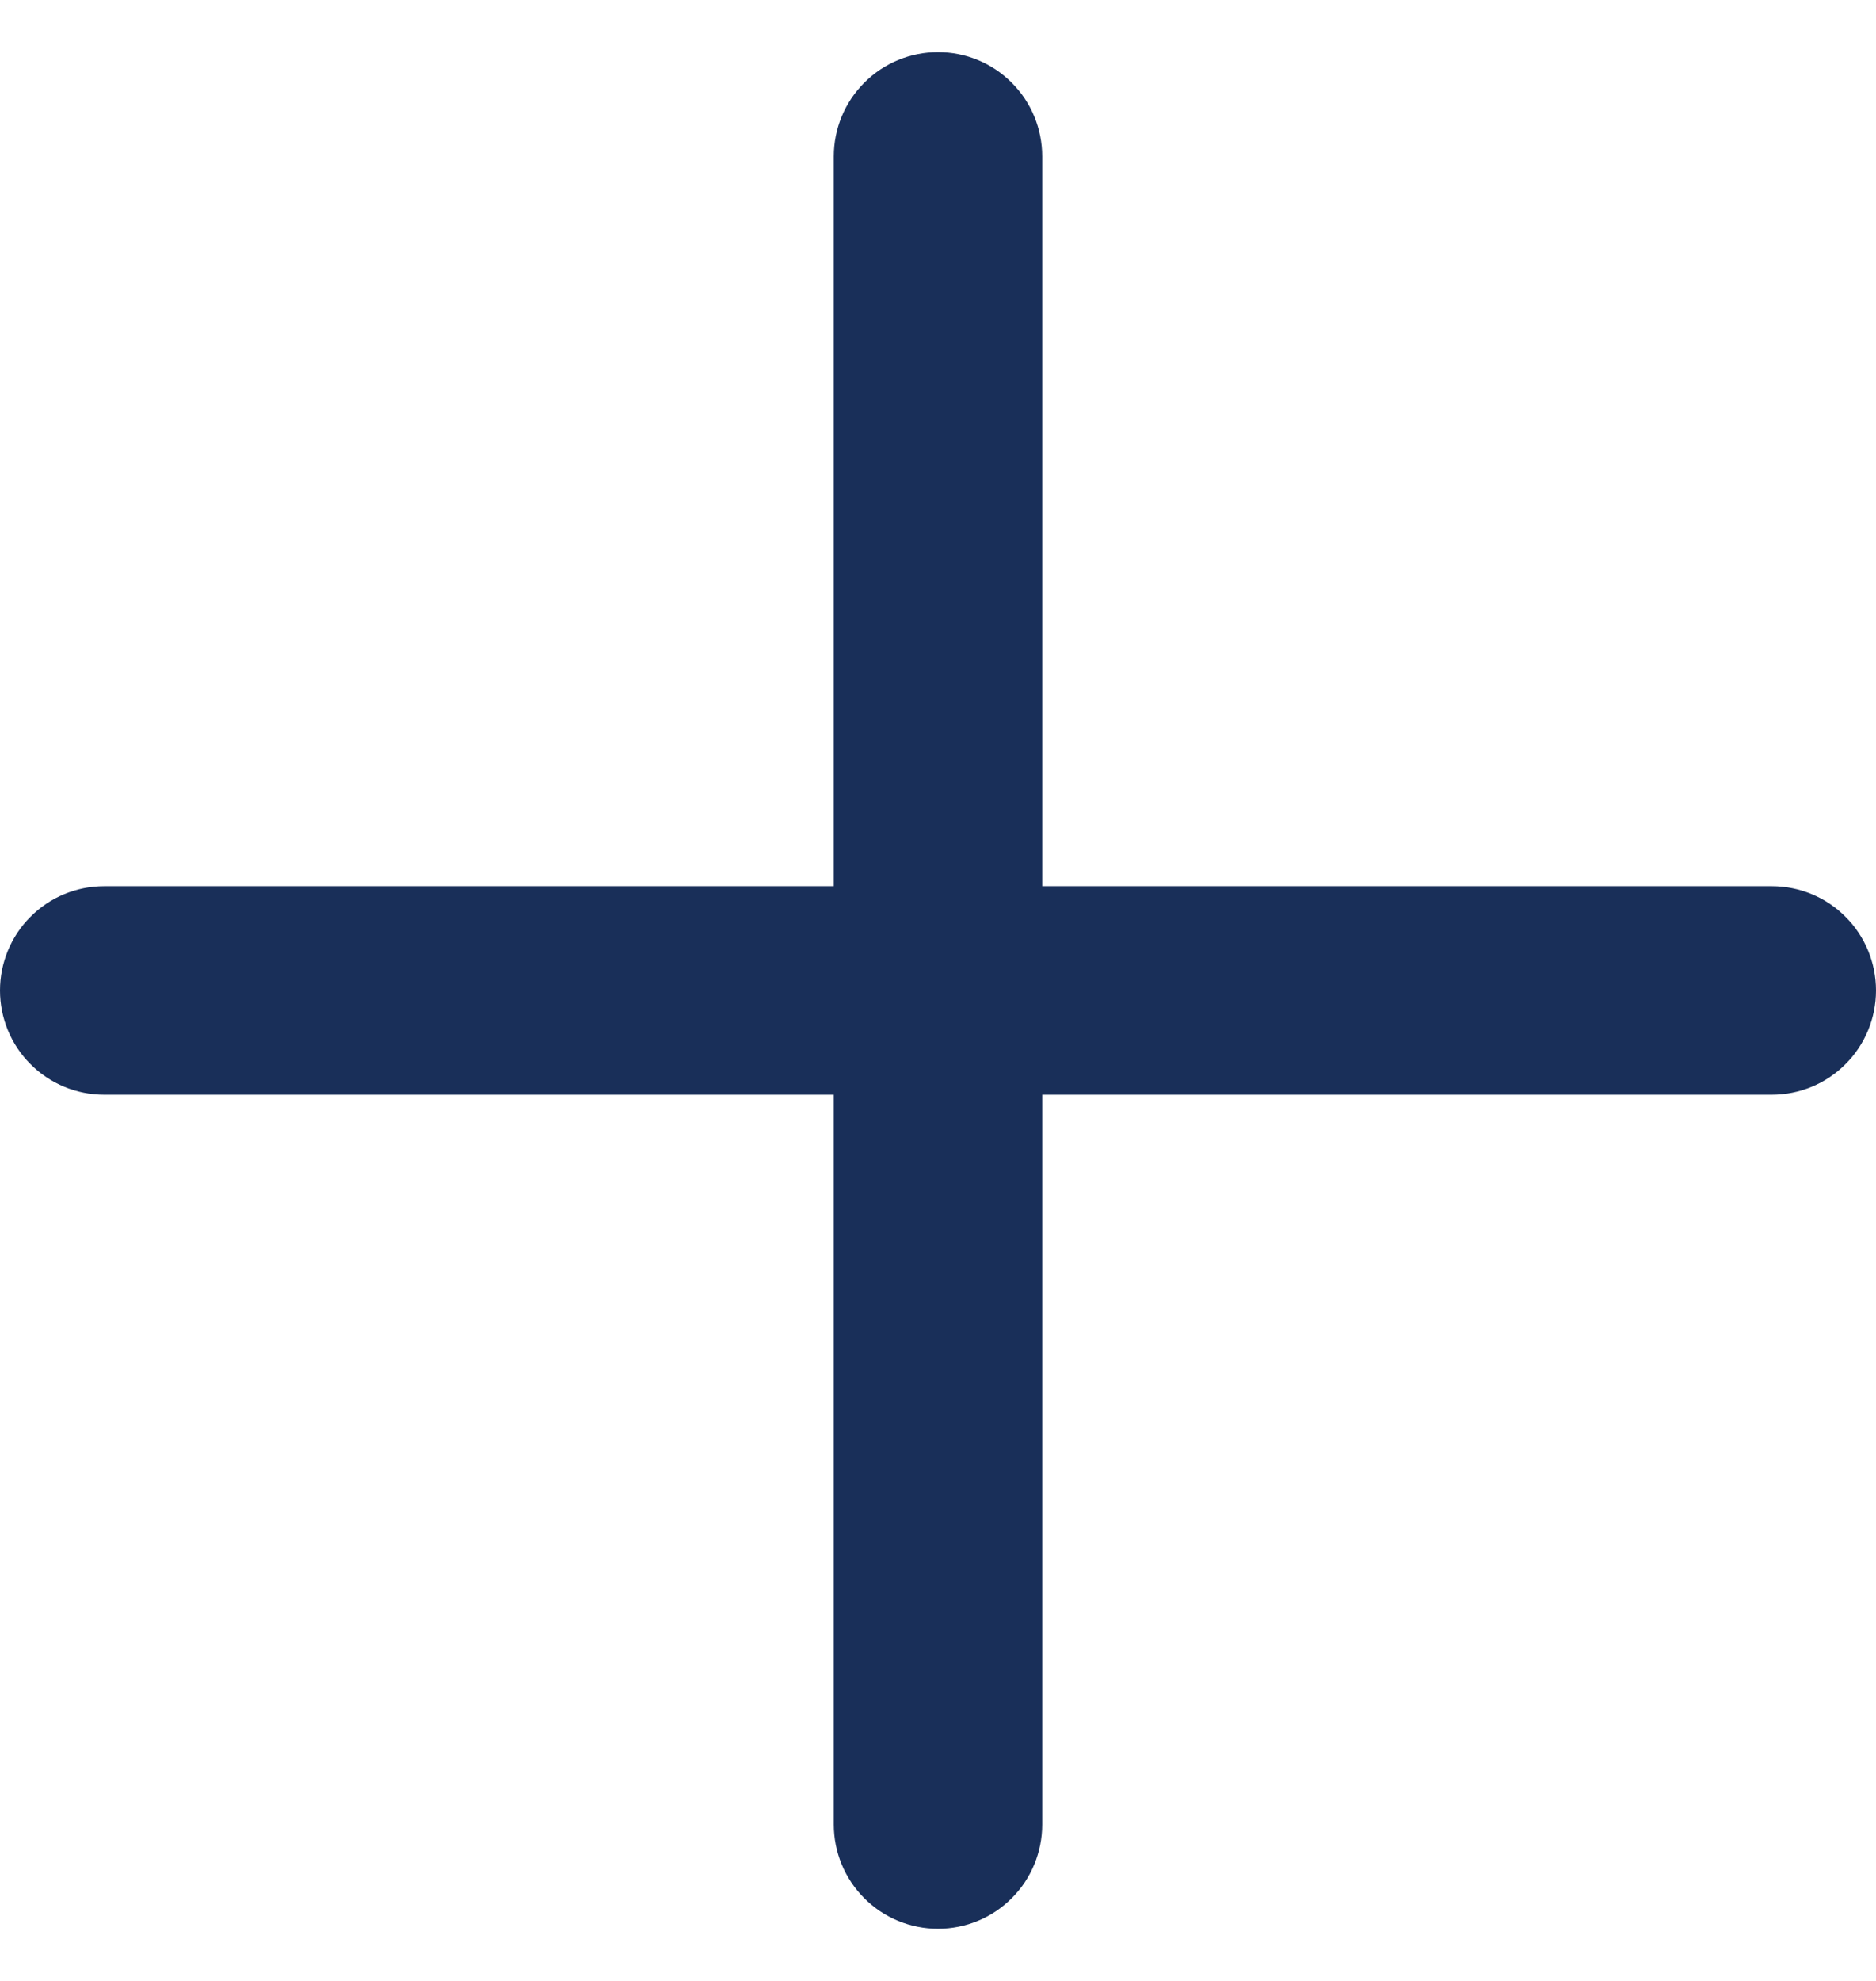 <svg width="18" height="19" viewBox="0 0 18 19" fill="none" xmlns="http://www.w3.org/2000/svg">
<path id="Vector" d="M1 10.5H8V17.5C8 17.765 8.105 18.02 8.293 18.207C8.48 18.395 8.735 18.5 9 18.5C9.265 18.5 9.52 18.395 9.707 18.207C9.895 18.02 10 17.765 10 17.5V10.5H17C17.265 10.5 17.52 10.395 17.707 10.207C17.895 10.02 18 9.765 18 9.5C18 9.235 17.895 8.98 17.707 8.793C17.52 8.605 17.265 8.5 17 8.5H10V1.5C10 1.235 9.895 0.98 9.707 0.793C9.52 0.605 9.265 0.5 9 0.5C8.735 0.5 8.48 0.605 8.293 0.793C8.105 0.98 8 1.235 8 1.5V8.5H1C0.735 8.5 0.48 8.605 0.293 8.793C0.105 8.98 0 9.235 0 9.5C0 9.765 0.105 10.02 0.293 10.207C0.48 10.395 0.735 10.5 1 10.5Z" fill="#192F59"/>
</svg>
